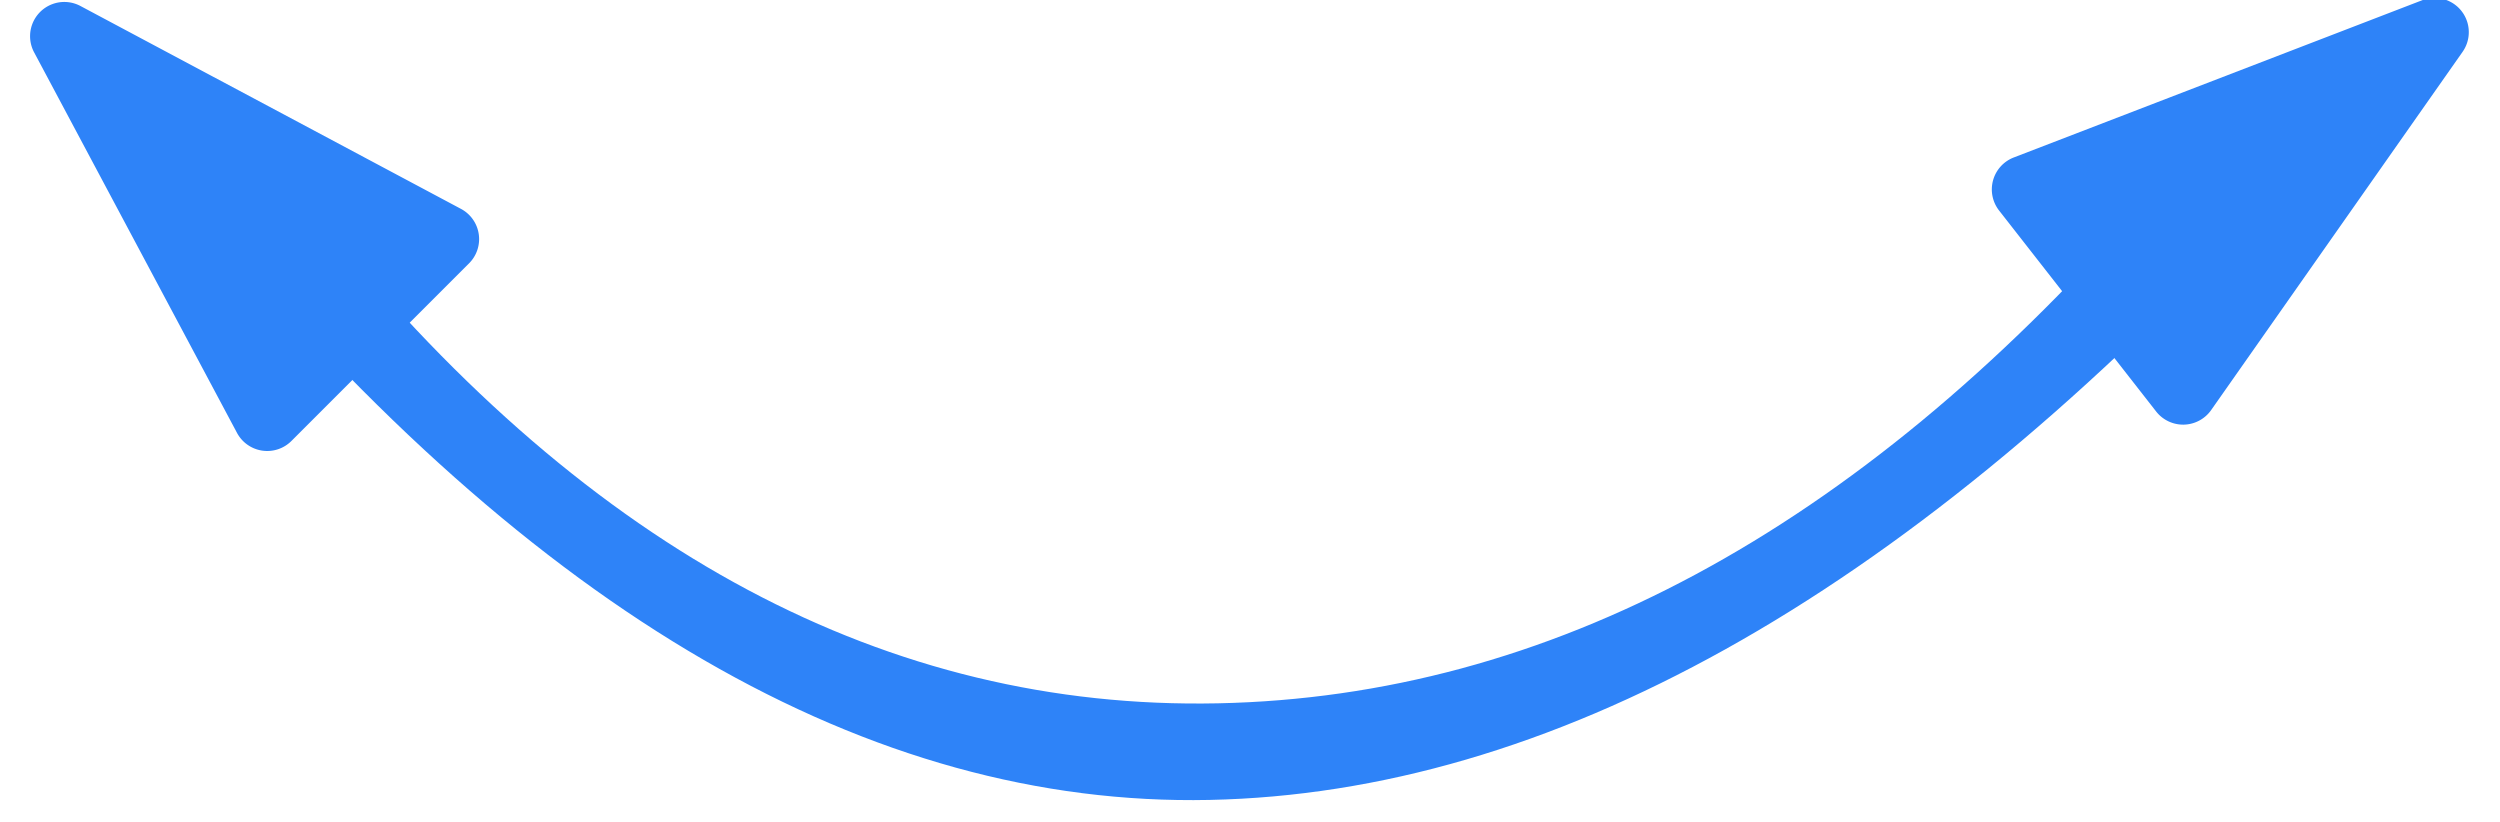 <svg xmlns="http://www.w3.org/2000/svg" width="73" height="24"><g fill="#2E83F8" fill-rule="evenodd"><path d="M2.349.175L13.46 6.099a1 1 0 0 1 .237 1.59L8.51 12.876a1 1 0 0 1-1.59-.237L.996 1.528A1 1 0 0 1 2.349.175zm69.56 1.337l-7.344 10.463a1 1 0 0 1-1.606.04l-4.585-5.867a1 1 0 0 1 .429-1.55L70.73.006a1 1 0 0 1 1.178 1.507z"/><path d="M6.048 6.395l3.55.31c7.674 9.42 16.329 14.032 25.966 13.832 9.637-.2 18.604-5.021 26.9-14.465l3.355.293C55.412 17.488 45.245 23.152 35.316 23.358c-9.928.206-19.685-5.448-29.268-16.963z"/></g></svg>